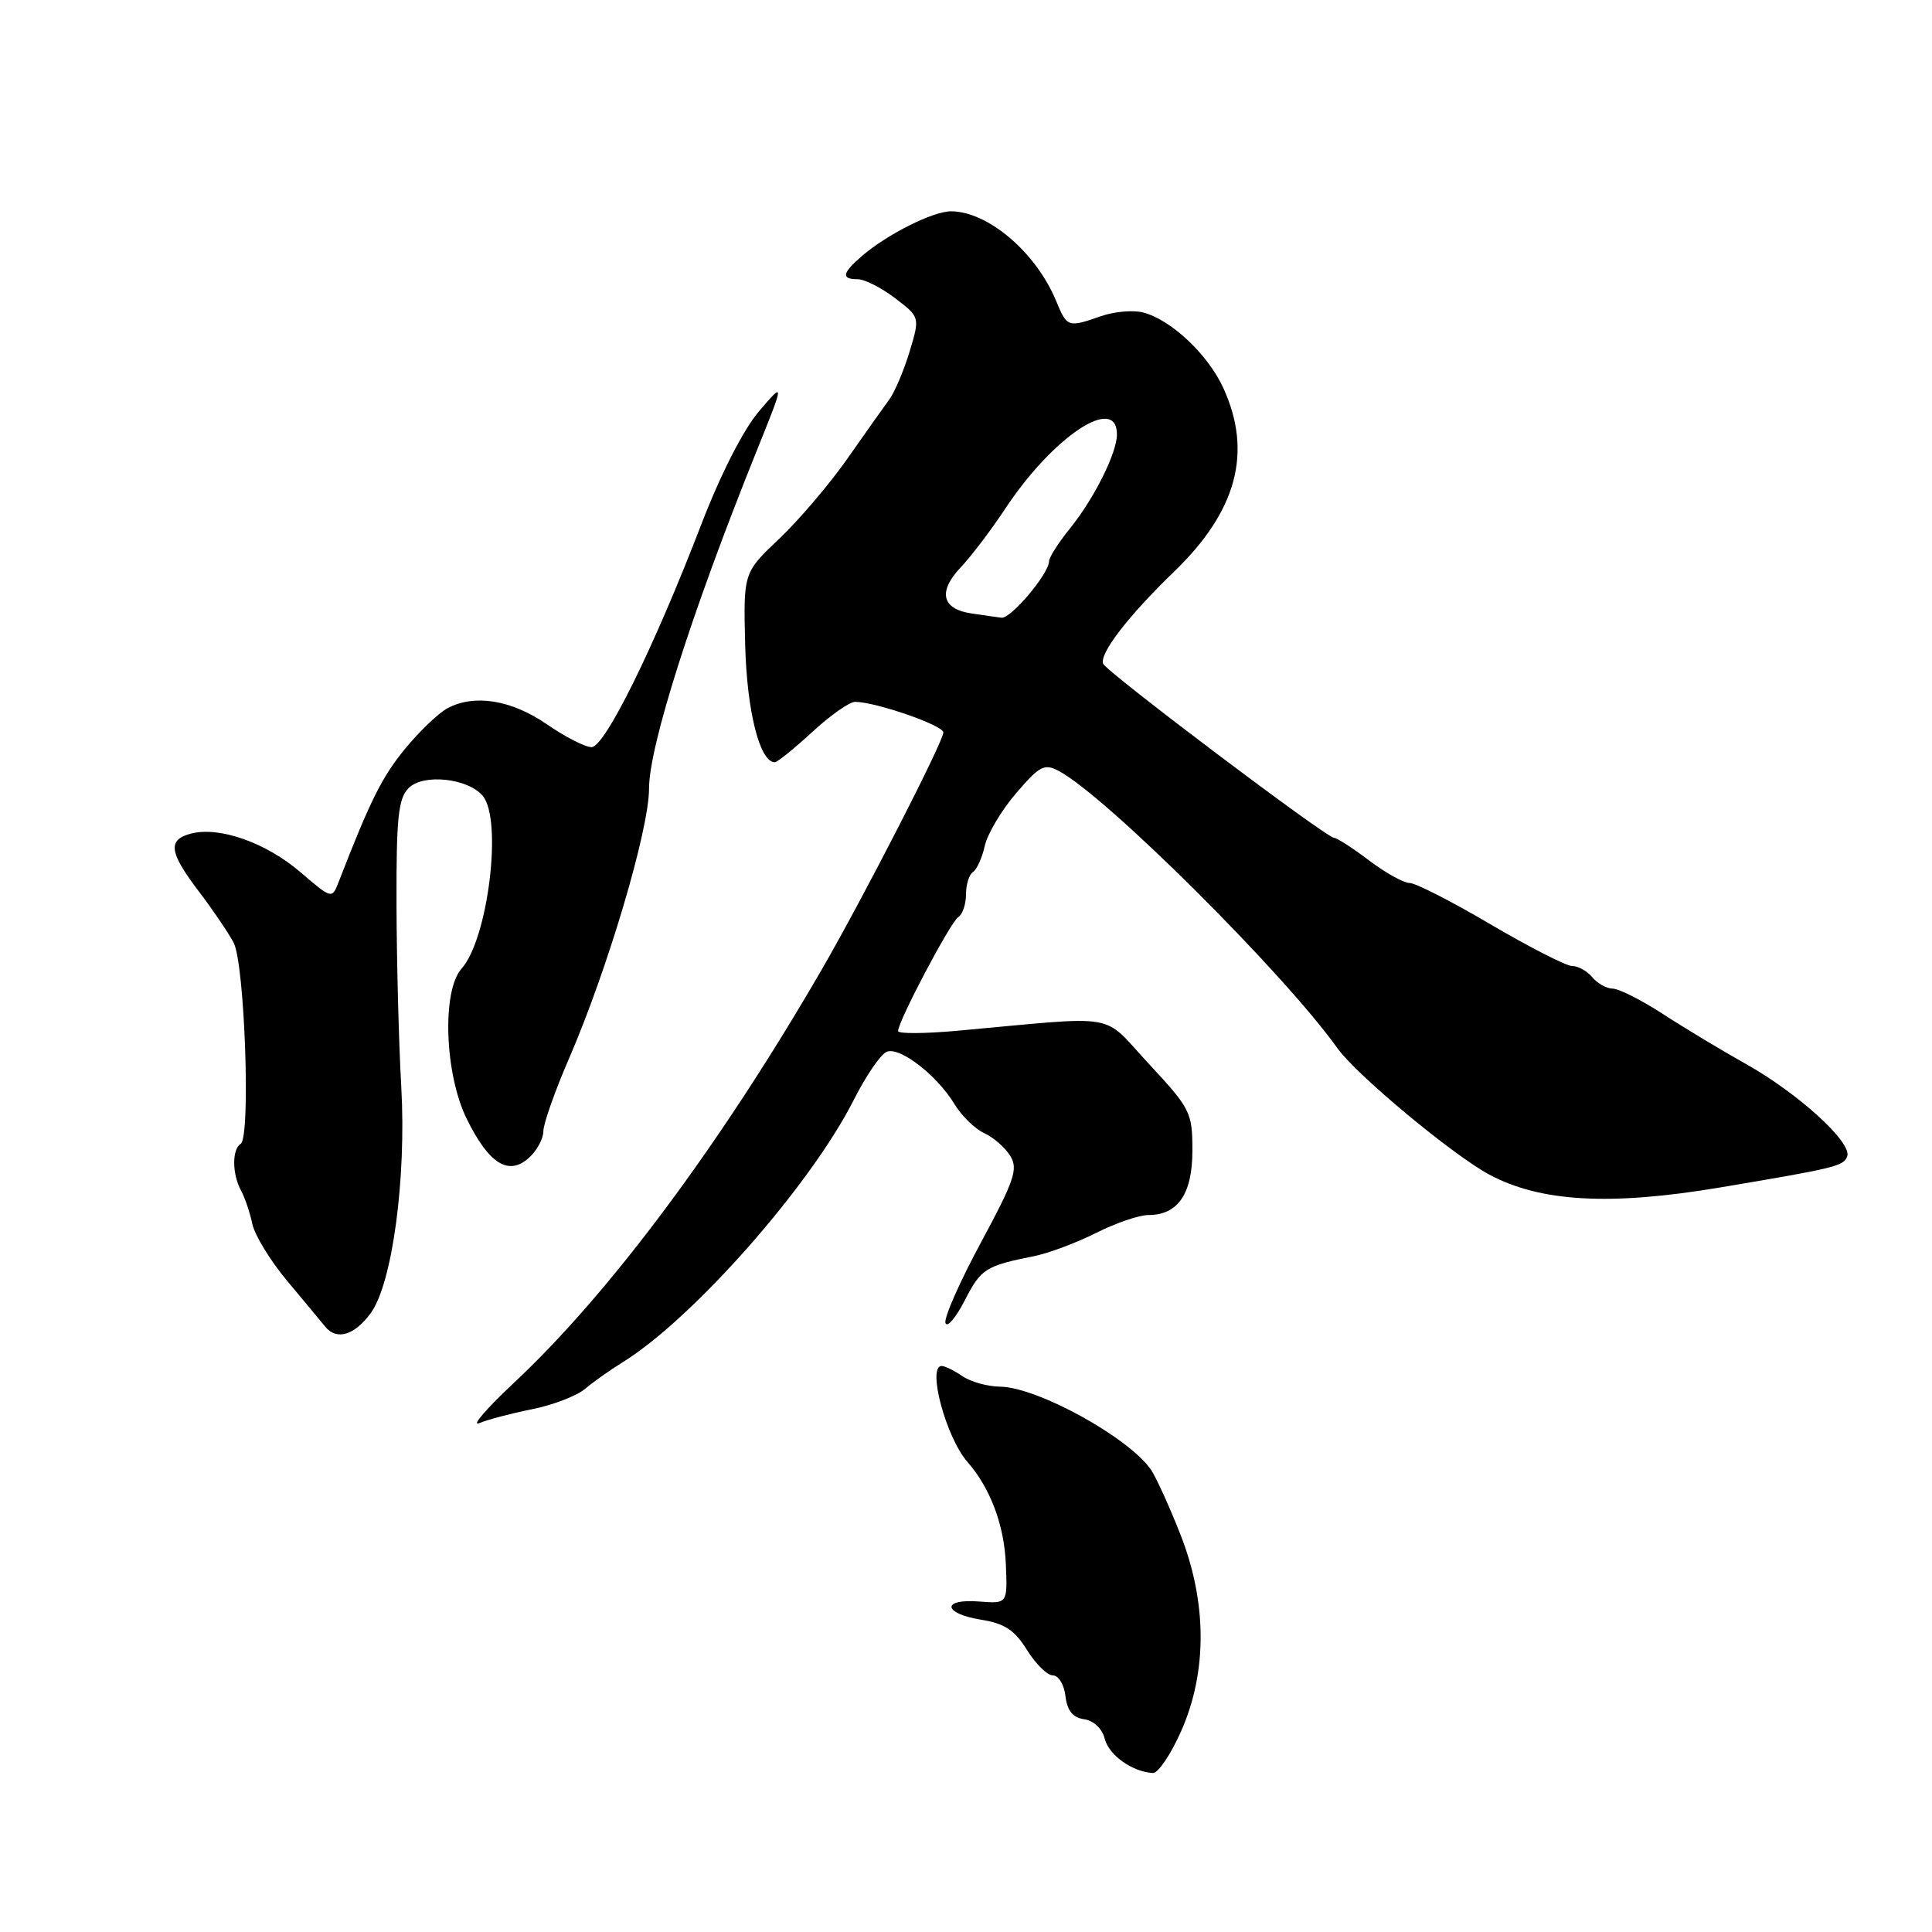 <?xml version="1.0" encoding="UTF-8" standalone="no"?>
<!DOCTYPE svg PUBLIC "-//W3C//DTD SVG 1.1//EN" "http://www.w3.org/Graphics/SVG/1.1/DTD/svg11.dtd" >
<svg xmlns="http://www.w3.org/2000/svg" xmlns:xlink="http://www.w3.org/1999/xlink" version="1.1" viewBox="0 0 256 256">
 <g >
 <path fill="currentColor"
d=" M 156.51 229.38 C 160.00 221.49 159.95 212.22 156.35 203.17 C 154.90 199.50 153.17 195.72 152.52 194.76 C 149.59 190.48 137.44 183.79 132.50 183.74 C 130.85 183.72 128.61 183.10 127.53 182.35 C 126.44 181.61 125.21 181.00 124.78 181.00 C 122.81 181.00 125.35 190.47 128.19 193.71 C 131.22 197.17 133.07 202.08 133.28 207.27 C 133.50 212.50 133.50 212.50 129.75 212.21 C 124.72 211.81 124.92 213.80 130.00 214.62 C 133.11 215.11 134.45 216.00 136.08 218.63 C 137.23 220.48 138.77 222.00 139.52 222.00 C 140.26 222.00 141.01 223.24 141.18 224.75 C 141.41 226.68 142.14 227.59 143.66 227.81 C 144.92 227.99 146.05 229.06 146.38 230.39 C 146.93 232.57 150.05 234.79 152.76 234.93 C 153.46 234.97 155.14 232.47 156.51 229.38 Z  M 70.50 186.73 C 73.25 186.18 76.40 184.97 77.50 184.05 C 78.60 183.12 80.85 181.53 82.50 180.51 C 91.86 174.71 107.43 157.04 113.14 145.72 C 114.75 142.53 116.72 139.66 117.51 139.36 C 119.26 138.68 124.16 142.48 126.48 146.31 C 127.42 147.86 129.18 149.58 130.40 150.14 C 131.61 150.69 133.17 152.04 133.85 153.14 C 134.94 154.87 134.43 156.38 129.99 164.62 C 127.17 169.84 125.05 174.65 125.28 175.31 C 125.50 175.96 126.65 174.62 127.83 172.32 C 129.98 168.12 130.59 167.73 137.00 166.45 C 138.93 166.07 142.62 164.68 145.22 163.38 C 147.81 162.07 150.93 161.00 152.14 161.00 C 156.09 161.00 158.00 158.21 158.00 152.43 C 158.00 147.41 157.74 146.89 152.26 141.00 C 145.81 134.07 148.83 134.59 126.75 136.59 C 122.49 136.97 119.00 136.99 119.00 136.62 C 119.00 135.33 125.96 122.14 126.98 121.52 C 127.54 121.17 128.00 119.81 128.00 118.50 C 128.00 117.19 128.42 115.86 128.92 115.55 C 129.43 115.23 130.13 113.68 130.48 112.11 C 130.82 110.53 132.69 107.38 134.63 105.12 C 137.77 101.45 138.38 101.14 140.32 102.17 C 146.61 105.54 170.12 128.94 177.22 138.90 C 179.75 142.44 192.48 153.04 197.36 155.65 C 204.14 159.28 213.38 159.79 227.95 157.34 C 243.33 154.76 244.33 154.51 244.77 153.19 C 245.38 151.34 238.23 144.84 231.34 140.98 C 228.13 139.18 223.17 136.20 220.33 134.35 C 217.49 132.51 214.50 131.00 213.70 131.00 C 212.90 131.00 211.68 130.32 211.00 129.50 C 210.32 128.68 209.11 128.00 208.32 128.00 C 207.53 128.00 202.68 125.52 197.54 122.50 C 192.40 119.47 187.56 117.00 186.78 117.00 C 186.00 117.00 183.59 115.66 181.43 114.03 C 179.27 112.39 177.18 111.04 176.79 111.03 C 175.72 110.99 146.55 88.99 146.17 87.94 C 145.68 86.57 149.50 81.62 155.55 75.77 C 163.89 67.73 165.98 59.96 162.12 51.46 C 160.09 46.98 155.14 42.33 151.44 41.40 C 150.12 41.06 147.61 41.29 145.87 41.90 C 141.49 43.42 141.40 43.39 139.94 39.87 C 137.29 33.45 130.89 28.00 126.01 28.00 C 123.63 28.00 117.58 31.03 114.25 33.89 C 111.57 36.19 111.42 37.00 113.66 37.00 C 114.57 37.00 116.79 38.13 118.60 39.51 C 121.90 42.02 121.90 42.02 120.53 46.58 C 119.77 49.08 118.56 51.95 117.83 52.94 C 117.10 53.93 114.59 57.48 112.25 60.82 C 109.91 64.16 105.86 68.91 103.25 71.39 C 98.50 75.89 98.50 75.89 98.74 85.48 C 98.97 94.24 100.67 101.00 102.66 101.00 C 103.00 101.00 105.23 99.20 107.62 97.00 C 110.00 94.80 112.56 93.00 113.30 93.00 C 116.02 93.00 125.00 96.11 125.00 97.05 C 125.00 98.27 114.32 119.09 108.87 128.50 C 95.45 151.67 80.78 171.36 68.12 183.21 C 64.48 186.62 62.40 189.03 63.50 188.57 C 64.60 188.11 67.75 187.28 70.50 186.73 Z  M 49.12 174.00 C 51.98 170.10 53.86 156.16 53.17 144.00 C 52.84 138.22 52.56 127.33 52.54 119.78 C 52.51 108.29 52.77 105.80 54.16 104.41 C 56.09 102.48 62.02 103.12 63.97 105.46 C 66.61 108.64 64.67 124.43 61.16 128.35 C 58.53 131.30 58.91 142.30 61.85 148.27 C 64.78 154.22 67.39 155.86 70.08 153.42 C 71.14 152.47 72.00 150.88 72.00 149.89 C 72.00 148.91 73.52 144.59 75.38 140.30 C 80.51 128.46 86.00 109.96 86.00 104.50 C 86.00 98.89 91.63 81.20 100.16 60.00 C 103.99 50.50 103.99 50.50 100.57 54.50 C 98.50 56.92 95.48 62.85 92.92 69.50 C 86.67 85.77 80.15 99.00 78.38 99.00 C 77.54 99.00 74.88 97.64 72.46 95.97 C 67.75 92.73 62.85 91.94 59.29 93.85 C 58.10 94.48 55.57 96.91 53.65 99.25 C 50.61 102.96 49.08 106.03 44.89 116.82 C 43.99 119.15 43.99 119.15 39.80 115.56 C 35.26 111.67 29.13 109.50 25.37 110.44 C 22.17 111.25 22.38 112.90 26.34 118.11 C 28.18 120.52 30.25 123.58 30.95 124.89 C 32.43 127.68 33.24 150.73 31.89 151.57 C 30.73 152.29 30.75 155.57 31.94 157.76 C 32.46 158.72 33.13 160.71 33.44 162.20 C 33.76 163.68 35.82 167.05 38.03 169.70 C 40.24 172.34 42.53 175.09 43.11 175.81 C 44.62 177.64 46.97 176.93 49.12 174.00 Z  M 128.69 81.28 C 124.79 80.69 124.26 78.39 127.29 75.19 C 128.69 73.71 131.33 70.23 133.17 67.45 C 139.50 57.85 148.00 52.19 148.00 57.57 C 148.00 60.00 144.99 66.04 141.81 69.98 C 140.26 71.89 139.00 73.87 139.00 74.38 C 139.00 76.01 133.94 82.01 132.70 81.85 C 132.04 81.77 130.24 81.51 128.69 81.28 Z "/>
</g>
</svg>